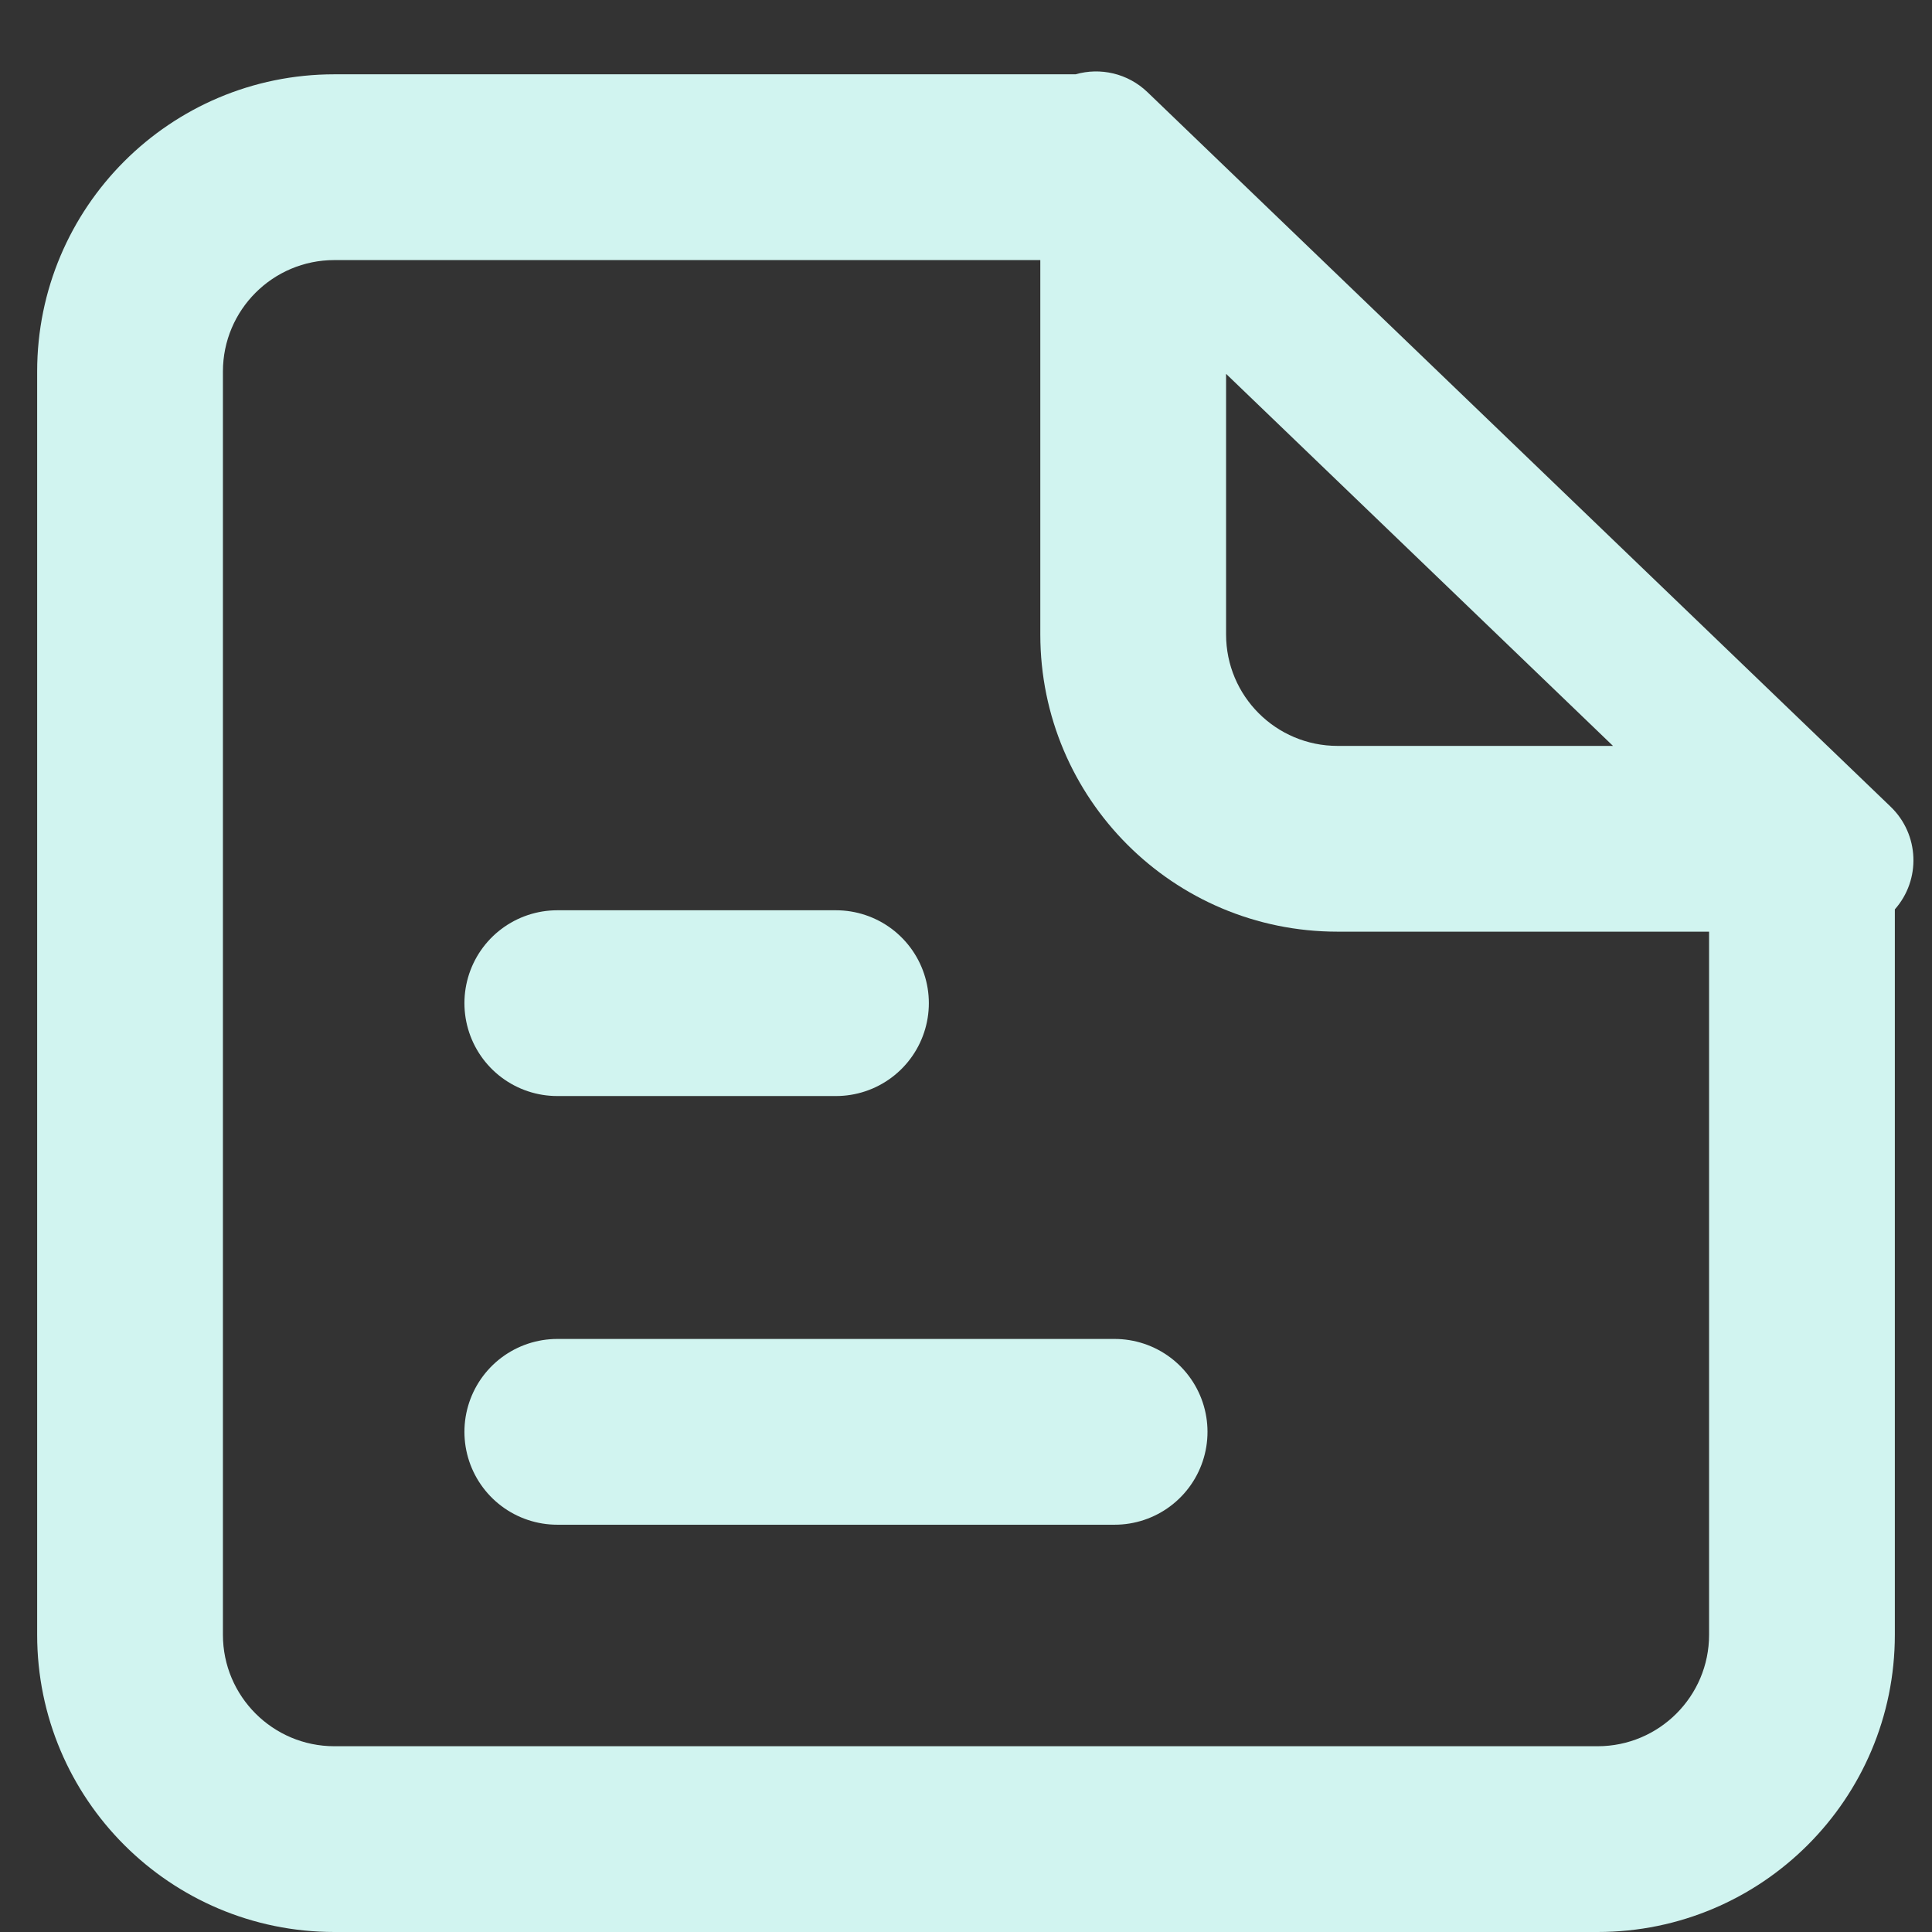<svg width="26" height="26" viewBox="0 0 26 26" fill="none" xmlns="http://www.w3.org/2000/svg">
<rect x="0" y="0" width="26" height="26" fill="#333333" stroke="none"/>
<path d="M7.5 13.5H11.25" stroke="#D1F4F0" stroke-width="2.5" stroke-linecap="round"/>
<path d="M7.5 19.269H15" stroke="#D1F4F0" stroke-width="2.5" stroke-linecap="round"/>
<path fill-rule="evenodd" clip-rule="evenodd" d="M16.5 5.031V8.538C16.5 9.367 17.172 10.038 18 10.038H21.707L16.5 5.031ZM25.5 12.238V12.538V22C25.5 24.209 23.709 26 21.5 26H4.5C2.291 26 0.5 24.209 0.5 22V5C0.5 2.791 2.291 1 4.5 1H14H14.475C14.806 0.905 15.177 0.985 15.443 1.241L25.443 10.856C25.831 11.229 25.853 11.839 25.5 12.238ZM23 12.538H18C15.791 12.538 14 10.748 14 8.538V3.5H4.5C3.672 3.5 3 4.171 3 5V22C3 22.828 3.672 23.5 4.5 23.5H21.5C22.328 23.5 23 22.828 23 22V12.538Z" fill="#D1F4F0"/>
</svg>
